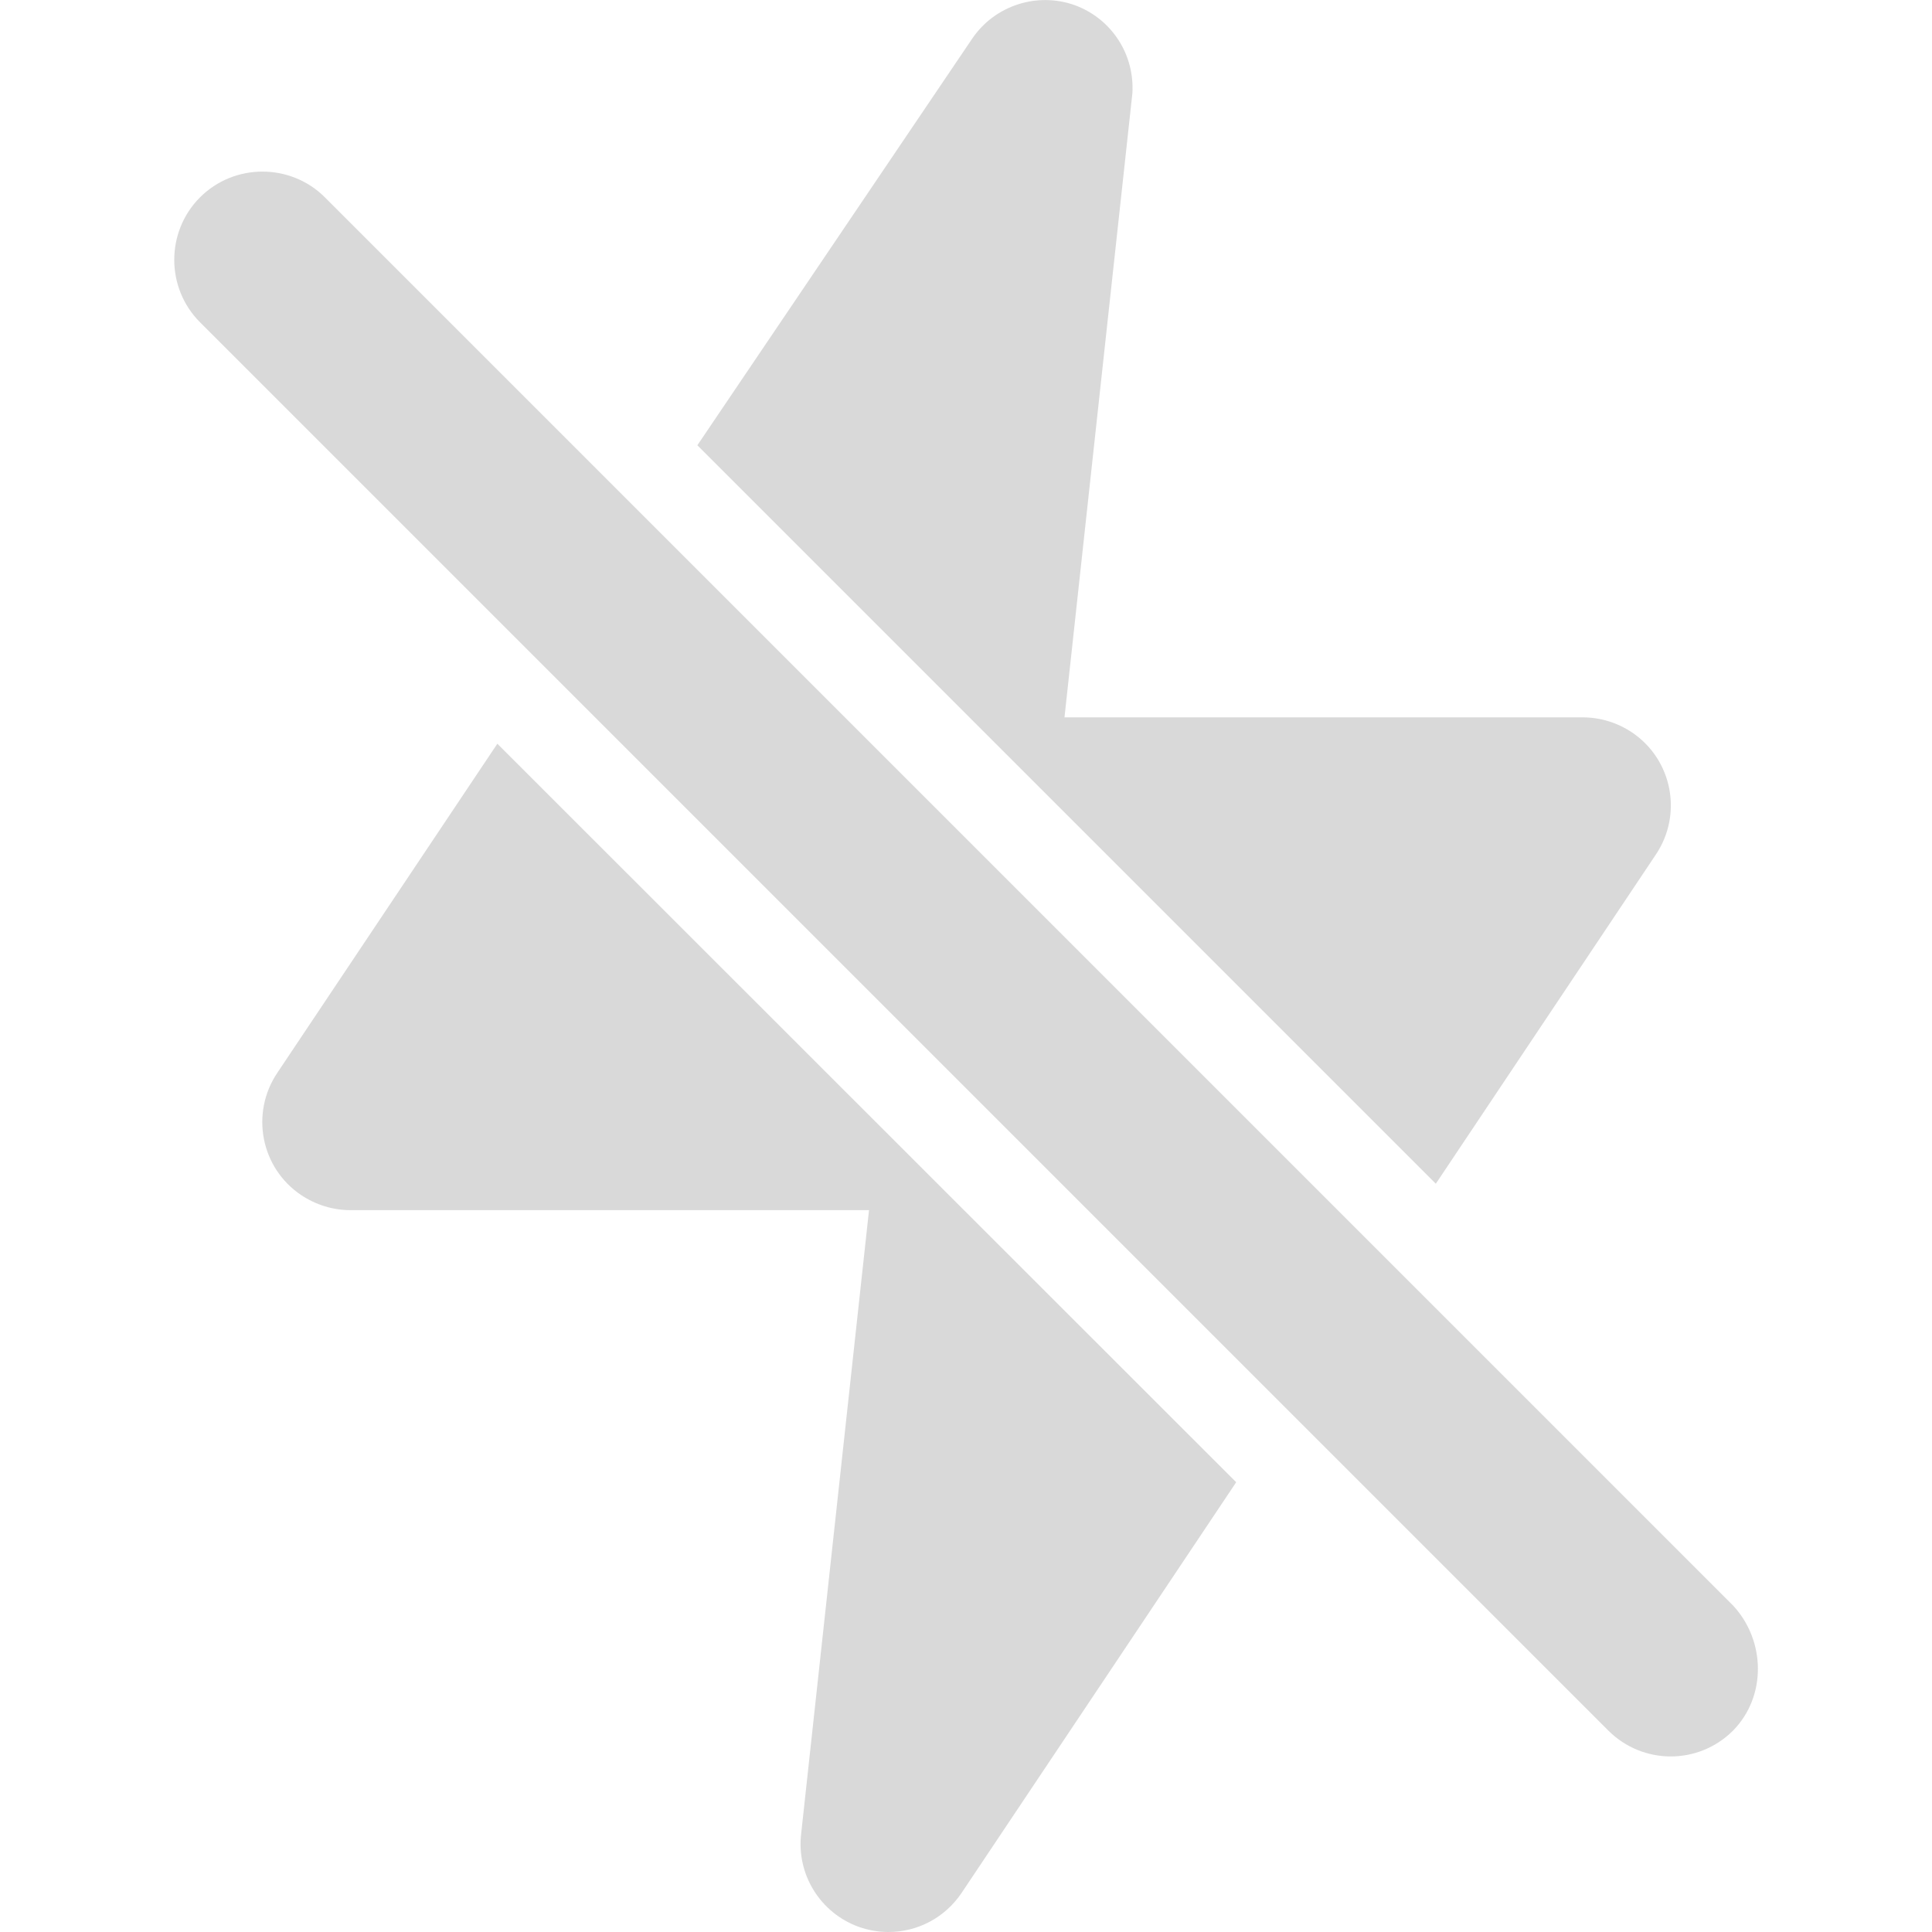 <svg width="40" height="40" viewBox="0 0 40 40" fill="none" xmlns="http://www.w3.org/2000/svg">
<path d="M29.727 24.508L34.281 17.695C34.844 16.859 34.625 15.727 33.789 15.164C33.484 14.961 33.133 14.852 32.766 14.852H22.039L23.445 1.93C23.492 1.125 23.016 0.391 22.258 0.109C21.477 -0.172 20.594 0.109 20.125 0.805L14.438 9.219L29.727 24.508Z" fill="#D9D9D9"/>
<path d="M10.297 15.398L5.742 22.211C5.18 23.047 5.398 24.18 6.234 24.742C6.539 24.945 6.891 25.055 7.258 25.055H17.992L16.586 37.977C16.492 38.812 16.984 39.602 17.773 39.891C17.969 39.961 18.18 40 18.391 40C19 40 19.562 39.703 19.906 39.195L25.594 30.688L10.297 15.398Z" fill="#D9D9D9"/>
<path d="M35.883 33.242L6.727 4.086C6.016 3.375 4.852 3.375 4.141 4.086C3.43 4.797 3.43 5.961 4.141 6.672L33.297 35.828C34.008 36.539 35.156 36.547 35.875 35.836L35.883 35.828C36.578 35.117 36.555 33.969 35.883 33.242Z" fill="#D9D9D9"/>
</svg>
